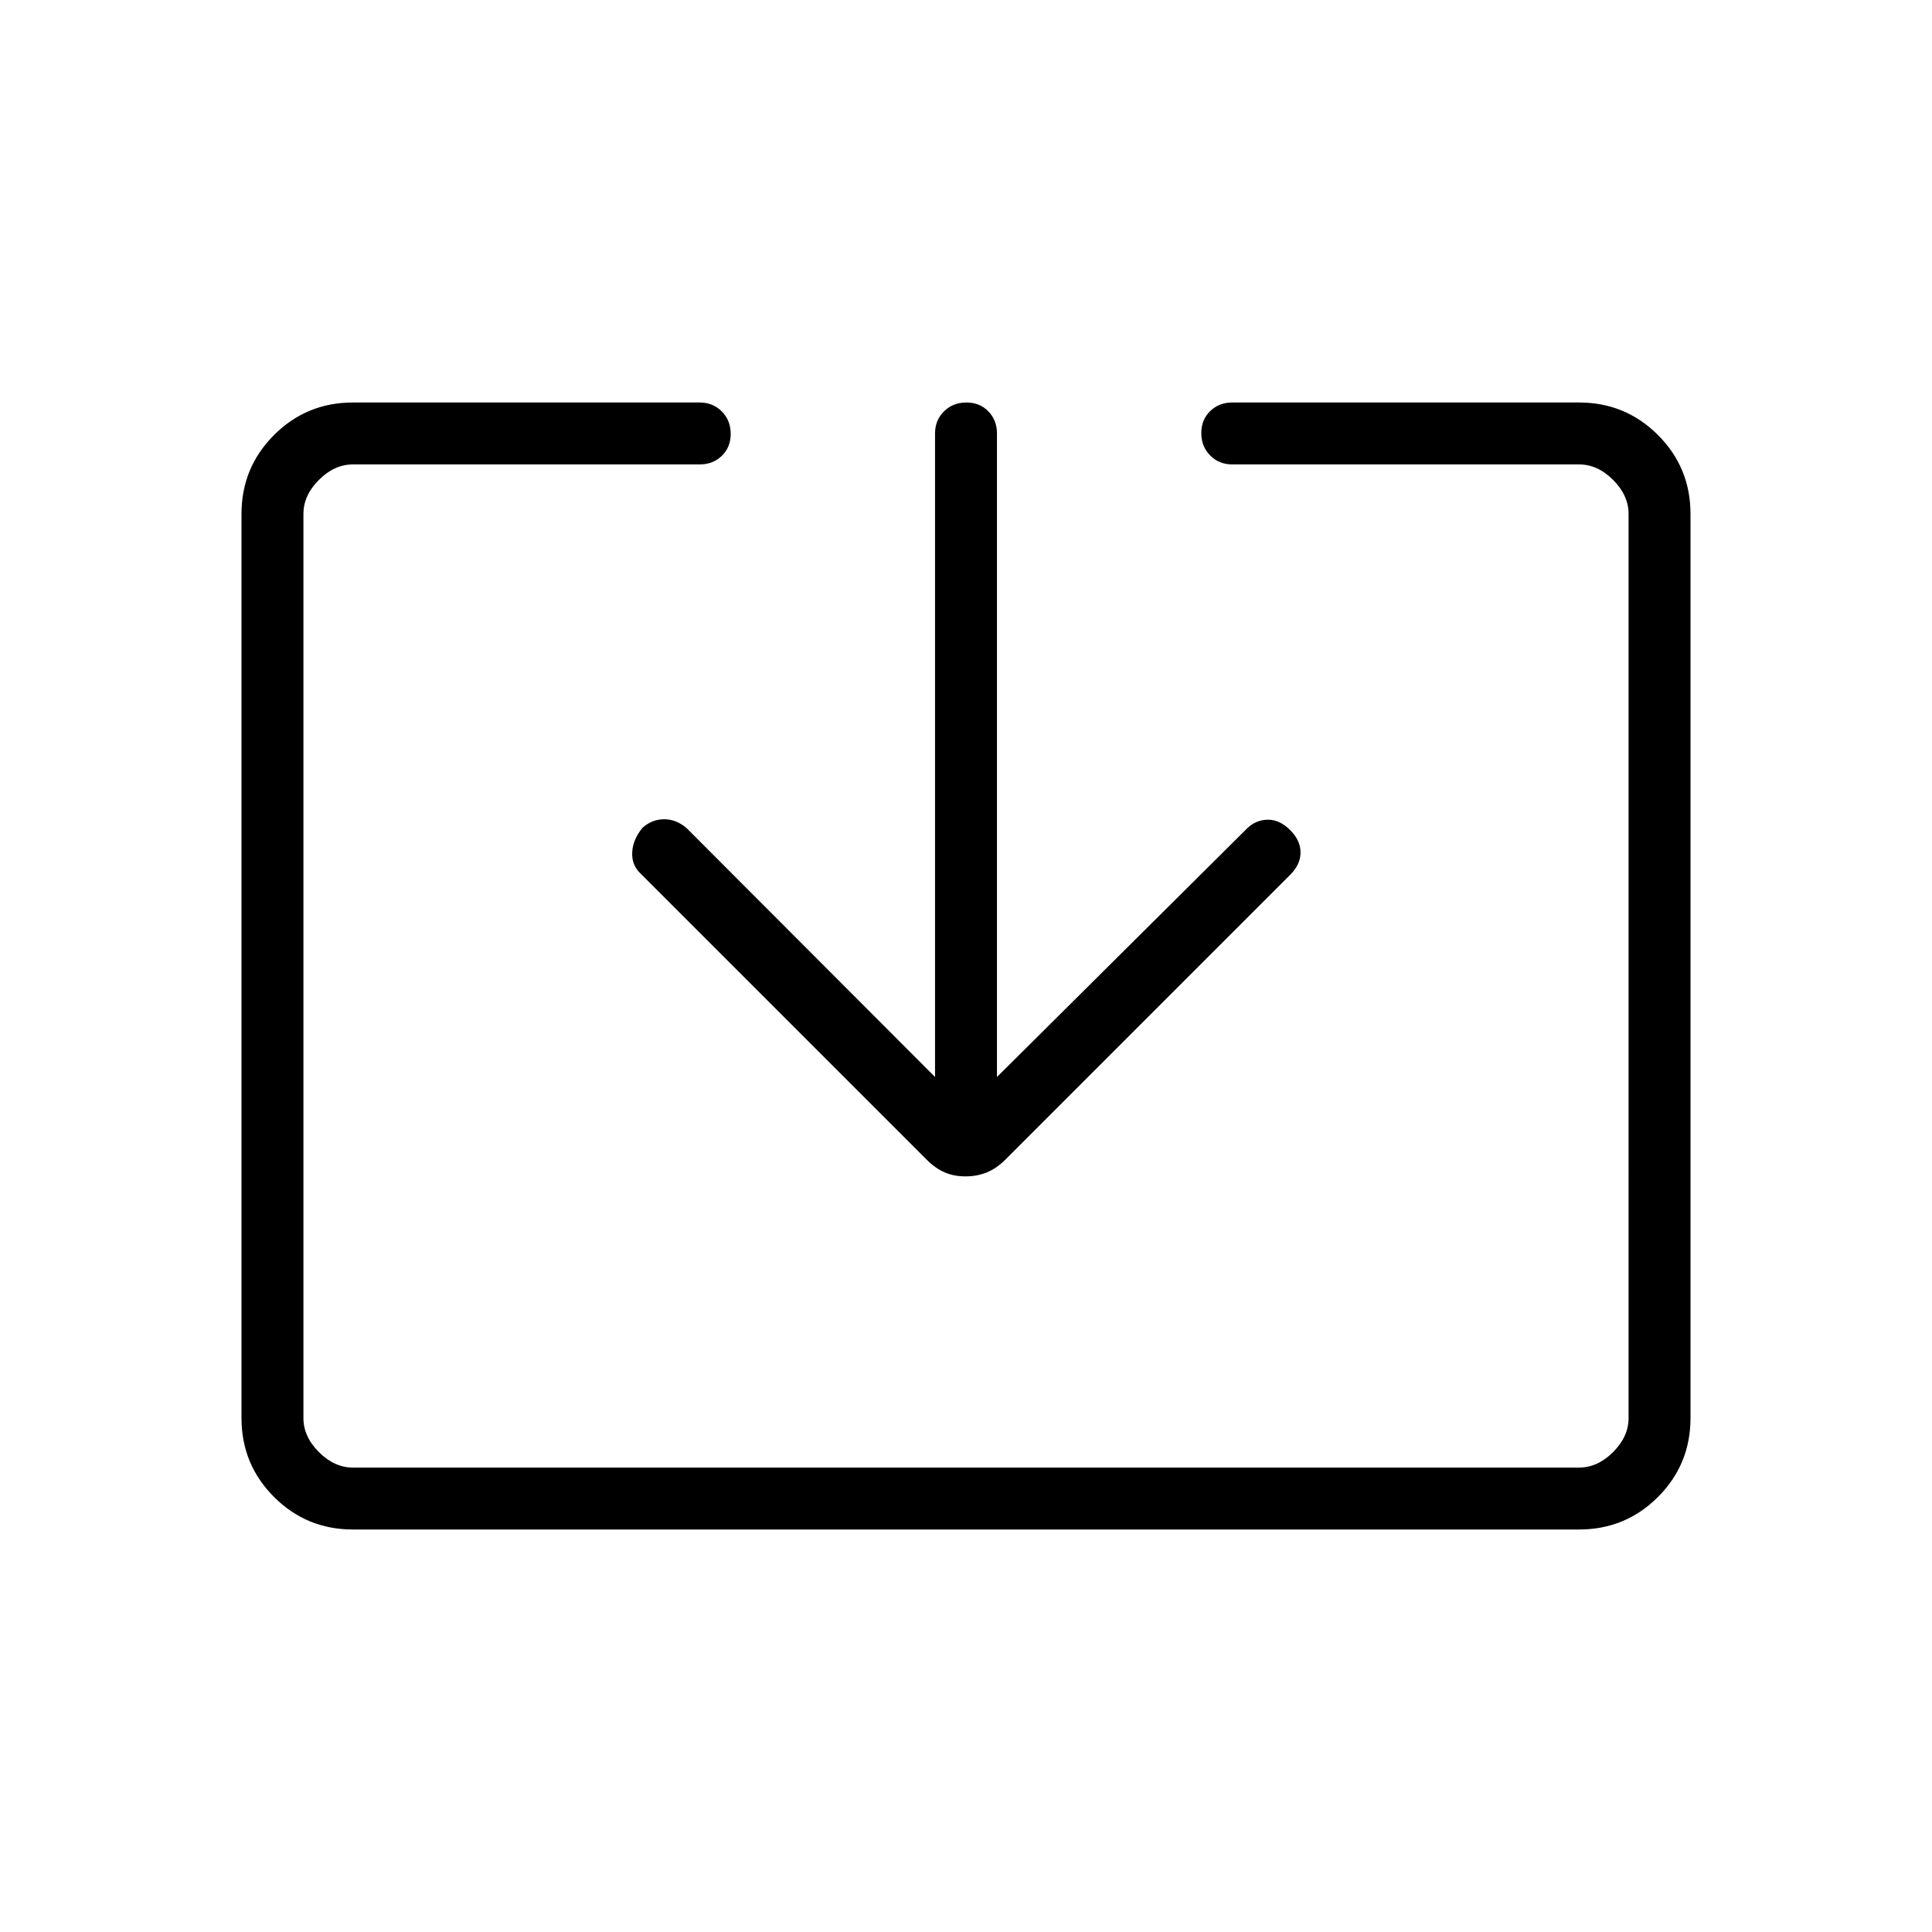 <svg xmlns="http://www.w3.org/2000/svg" width="48" height="48" viewBox="0 96 960 960"><path d="M175.384 856q-23.057 0-39.221-16.163Q120 823.673 120 800.616V351.384q0-23.057 16.163-39.221Q152.327 296 175.384 296h172.308q6.577 0 10.981 4.458t4.404 11.115q0 6.658-4.404 10.927-4.404 4.269-10.981 4.269H175.384q-9.23 0-16.923 7.692-7.692 7.693-7.692 16.923v449.232q0 9.23 7.692 16.923 7.693 7.692 16.923 7.692h609.232q9.23 0 16.923-7.692 7.692-7.693 7.692-16.923V351.384q0-9.23-7.692-16.923-7.693-7.692-16.923-7.692H612.308q-6.577 0-10.981-4.458t-4.404-11.115q0-6.658 4.404-10.927Q605.731 296 612.308 296h172.308q23.057 0 39.221 16.163Q840 328.327 840 351.384v449.232q0 23.057-16.163 39.221Q807.673 856 784.616 856H175.384Zm304.38-175.461q-5.764 0-10.379-2-4.616-2-8.847-6.231L317.923 529.692q-4.154-4.154-3.769-10.415.384-6.262 5.16-12.016 4.763-4.184 10.724-4.184 5.962 0 11.116 4.384l123.461 123.693v-319.77q0-6.577 4.458-10.98Q473.532 296 480.189 296t10.926 4.404q4.27 4.403 4.27 10.98v319.77l124.461-123.693q4.435-4.153 10.256-4.153 5.821 0 10.975 5.153 5.154 5.154 5.154 11.116 0 5.961-5.154 11.115L499.462 672.308q-4.231 4.231-9.083 6.231-4.851 2-10.615 2Z"/></svg>